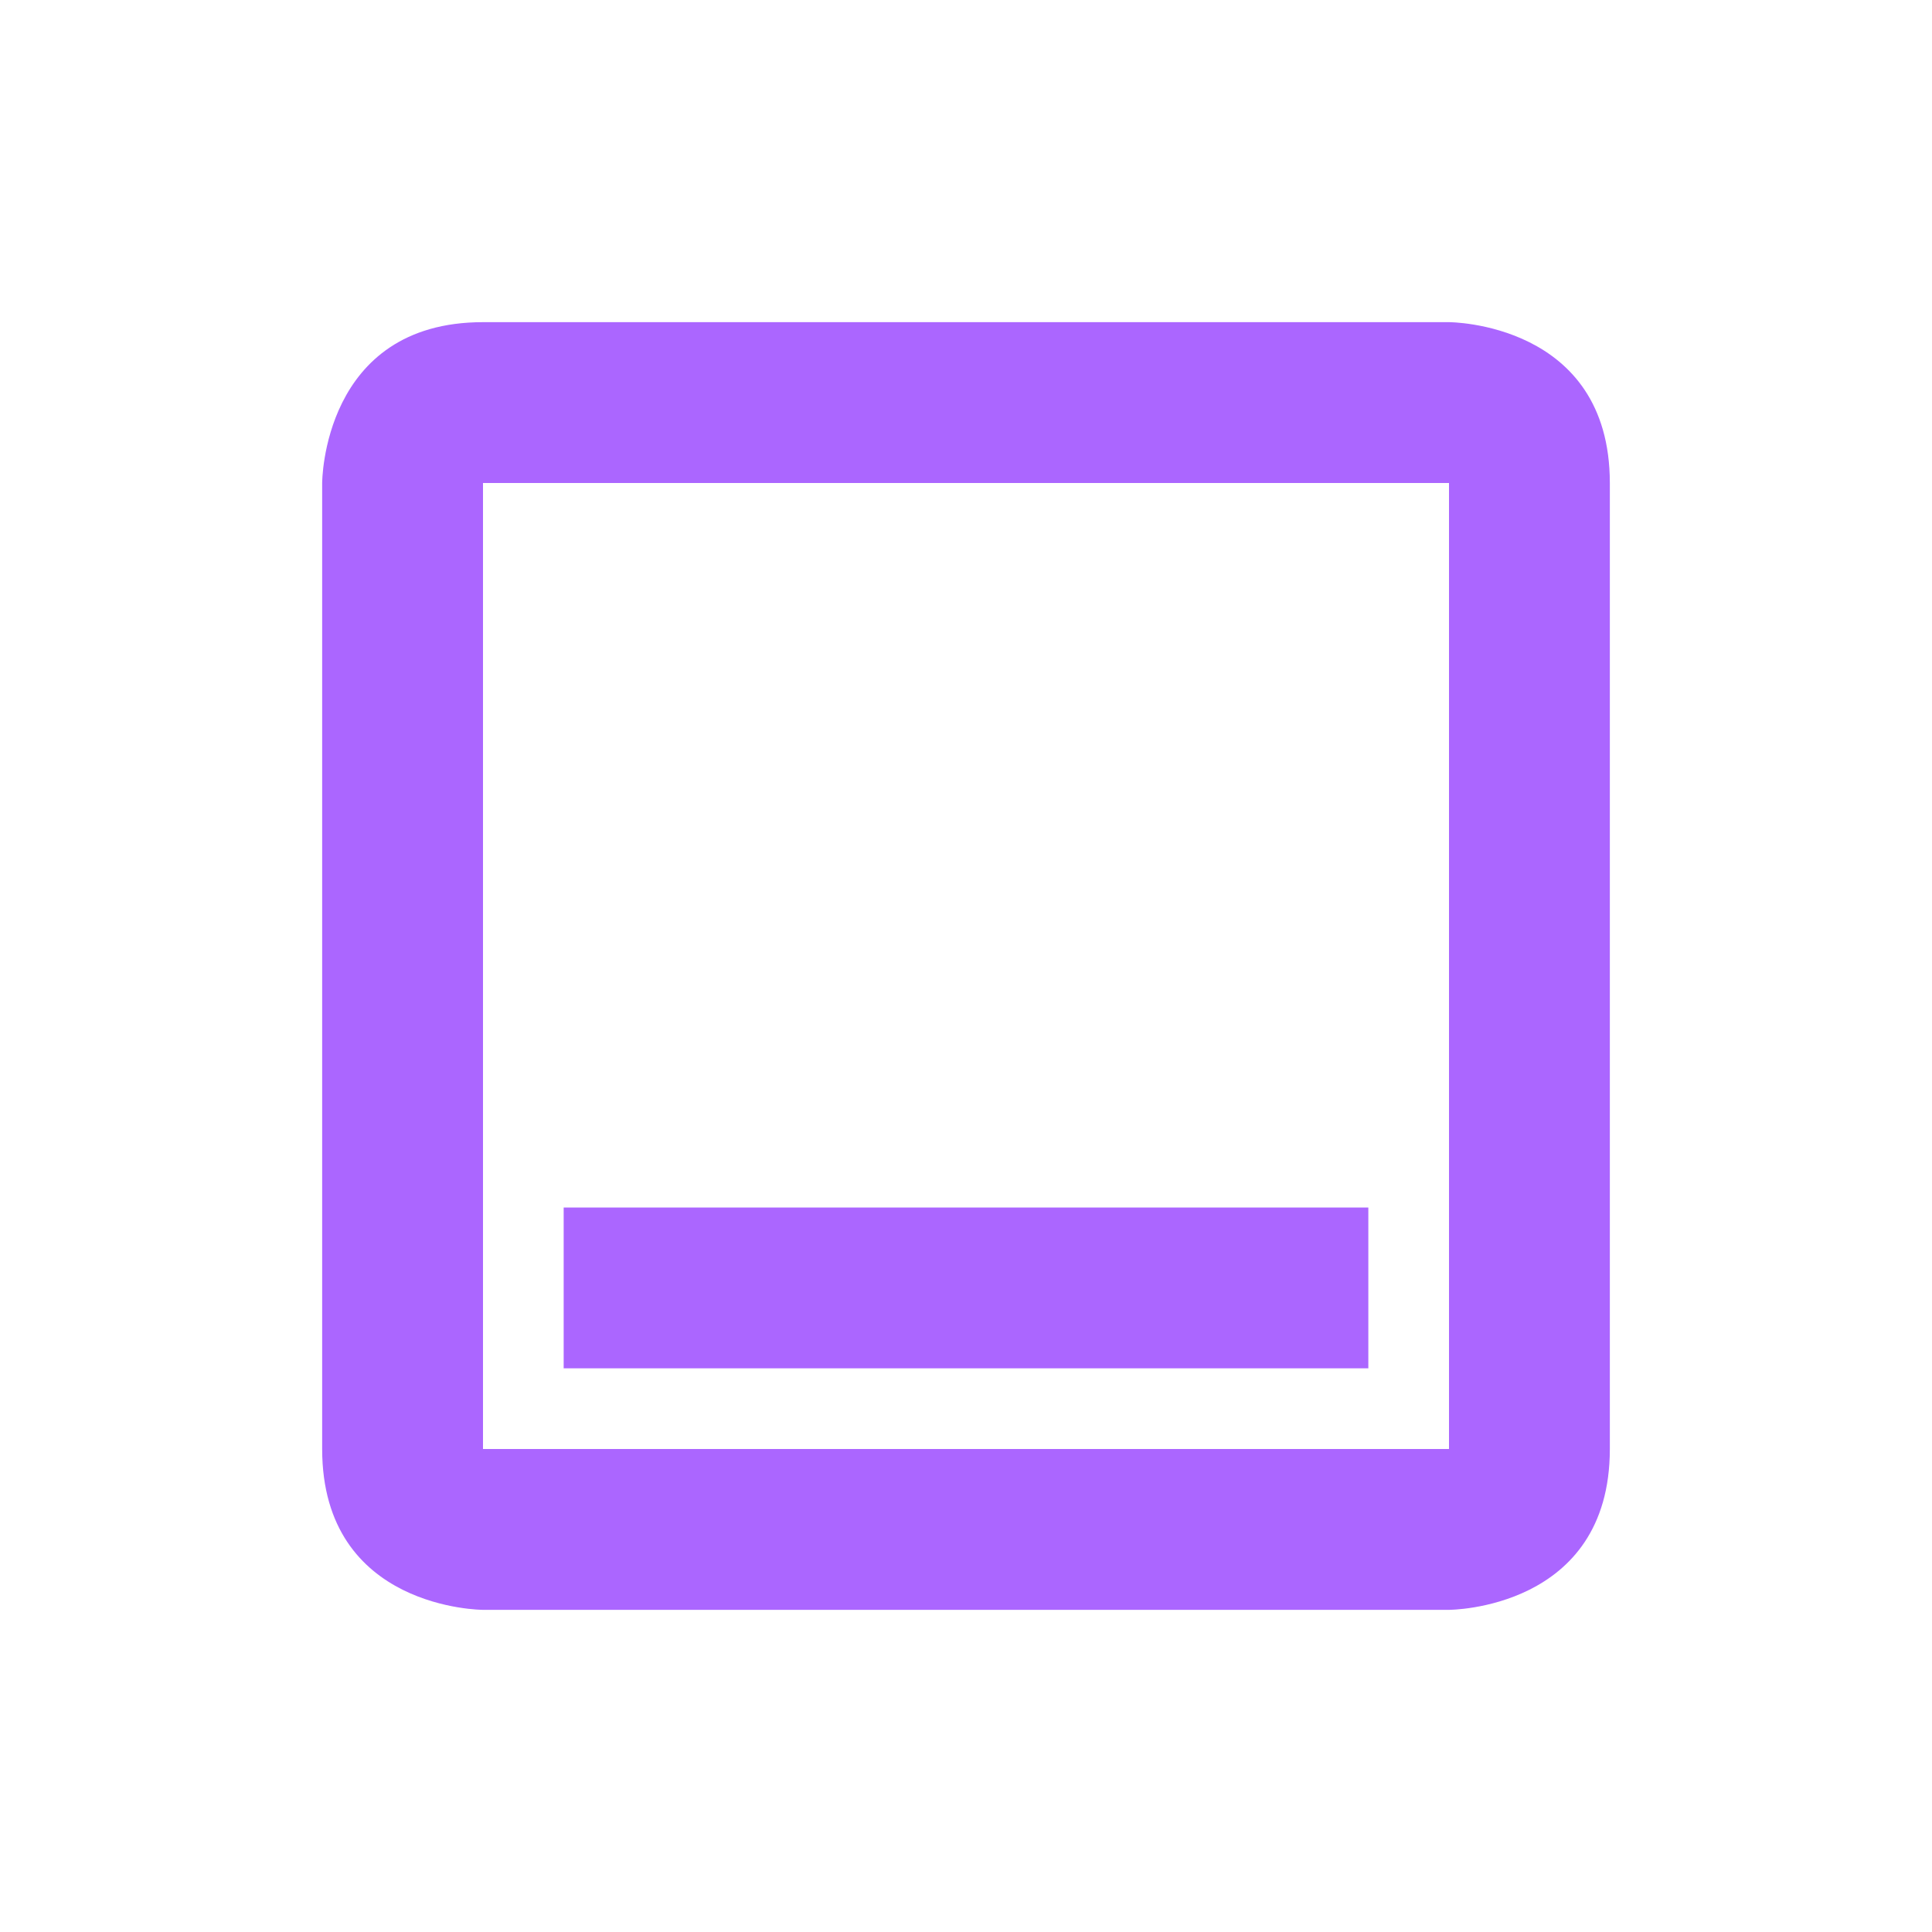 <svg xmlns="http://www.w3.org/2000/svg" xmlns:xlink="http://www.w3.org/1999/xlink" width="16" height="16" viewBox="0 0 16 16" version="1.1">
<g id="surface1">
<path style=" stroke:none;fill-rule:nonzero;fill:rgb(67.059%,40%,100%);fill-opacity:1;" d="M 4 2.668 C 2.668 2.668 2.668 4 2.668 4 L 2.668 12 C 2.668 13.332 4 13.332 4 13.332 L 12 13.332 C 12 13.332 13.332 13.332 13.332 12 L 13.332 4 C 13.332 2.668 12 2.668 12 2.668 Z M 4 4 L 12 4 L 12 12 L 4 12 Z M 4.668 10 L 4.668 11.332 L 11.332 11.332 L 11.332 10 Z M 4.668 10 "/>
</g>
</svg>
